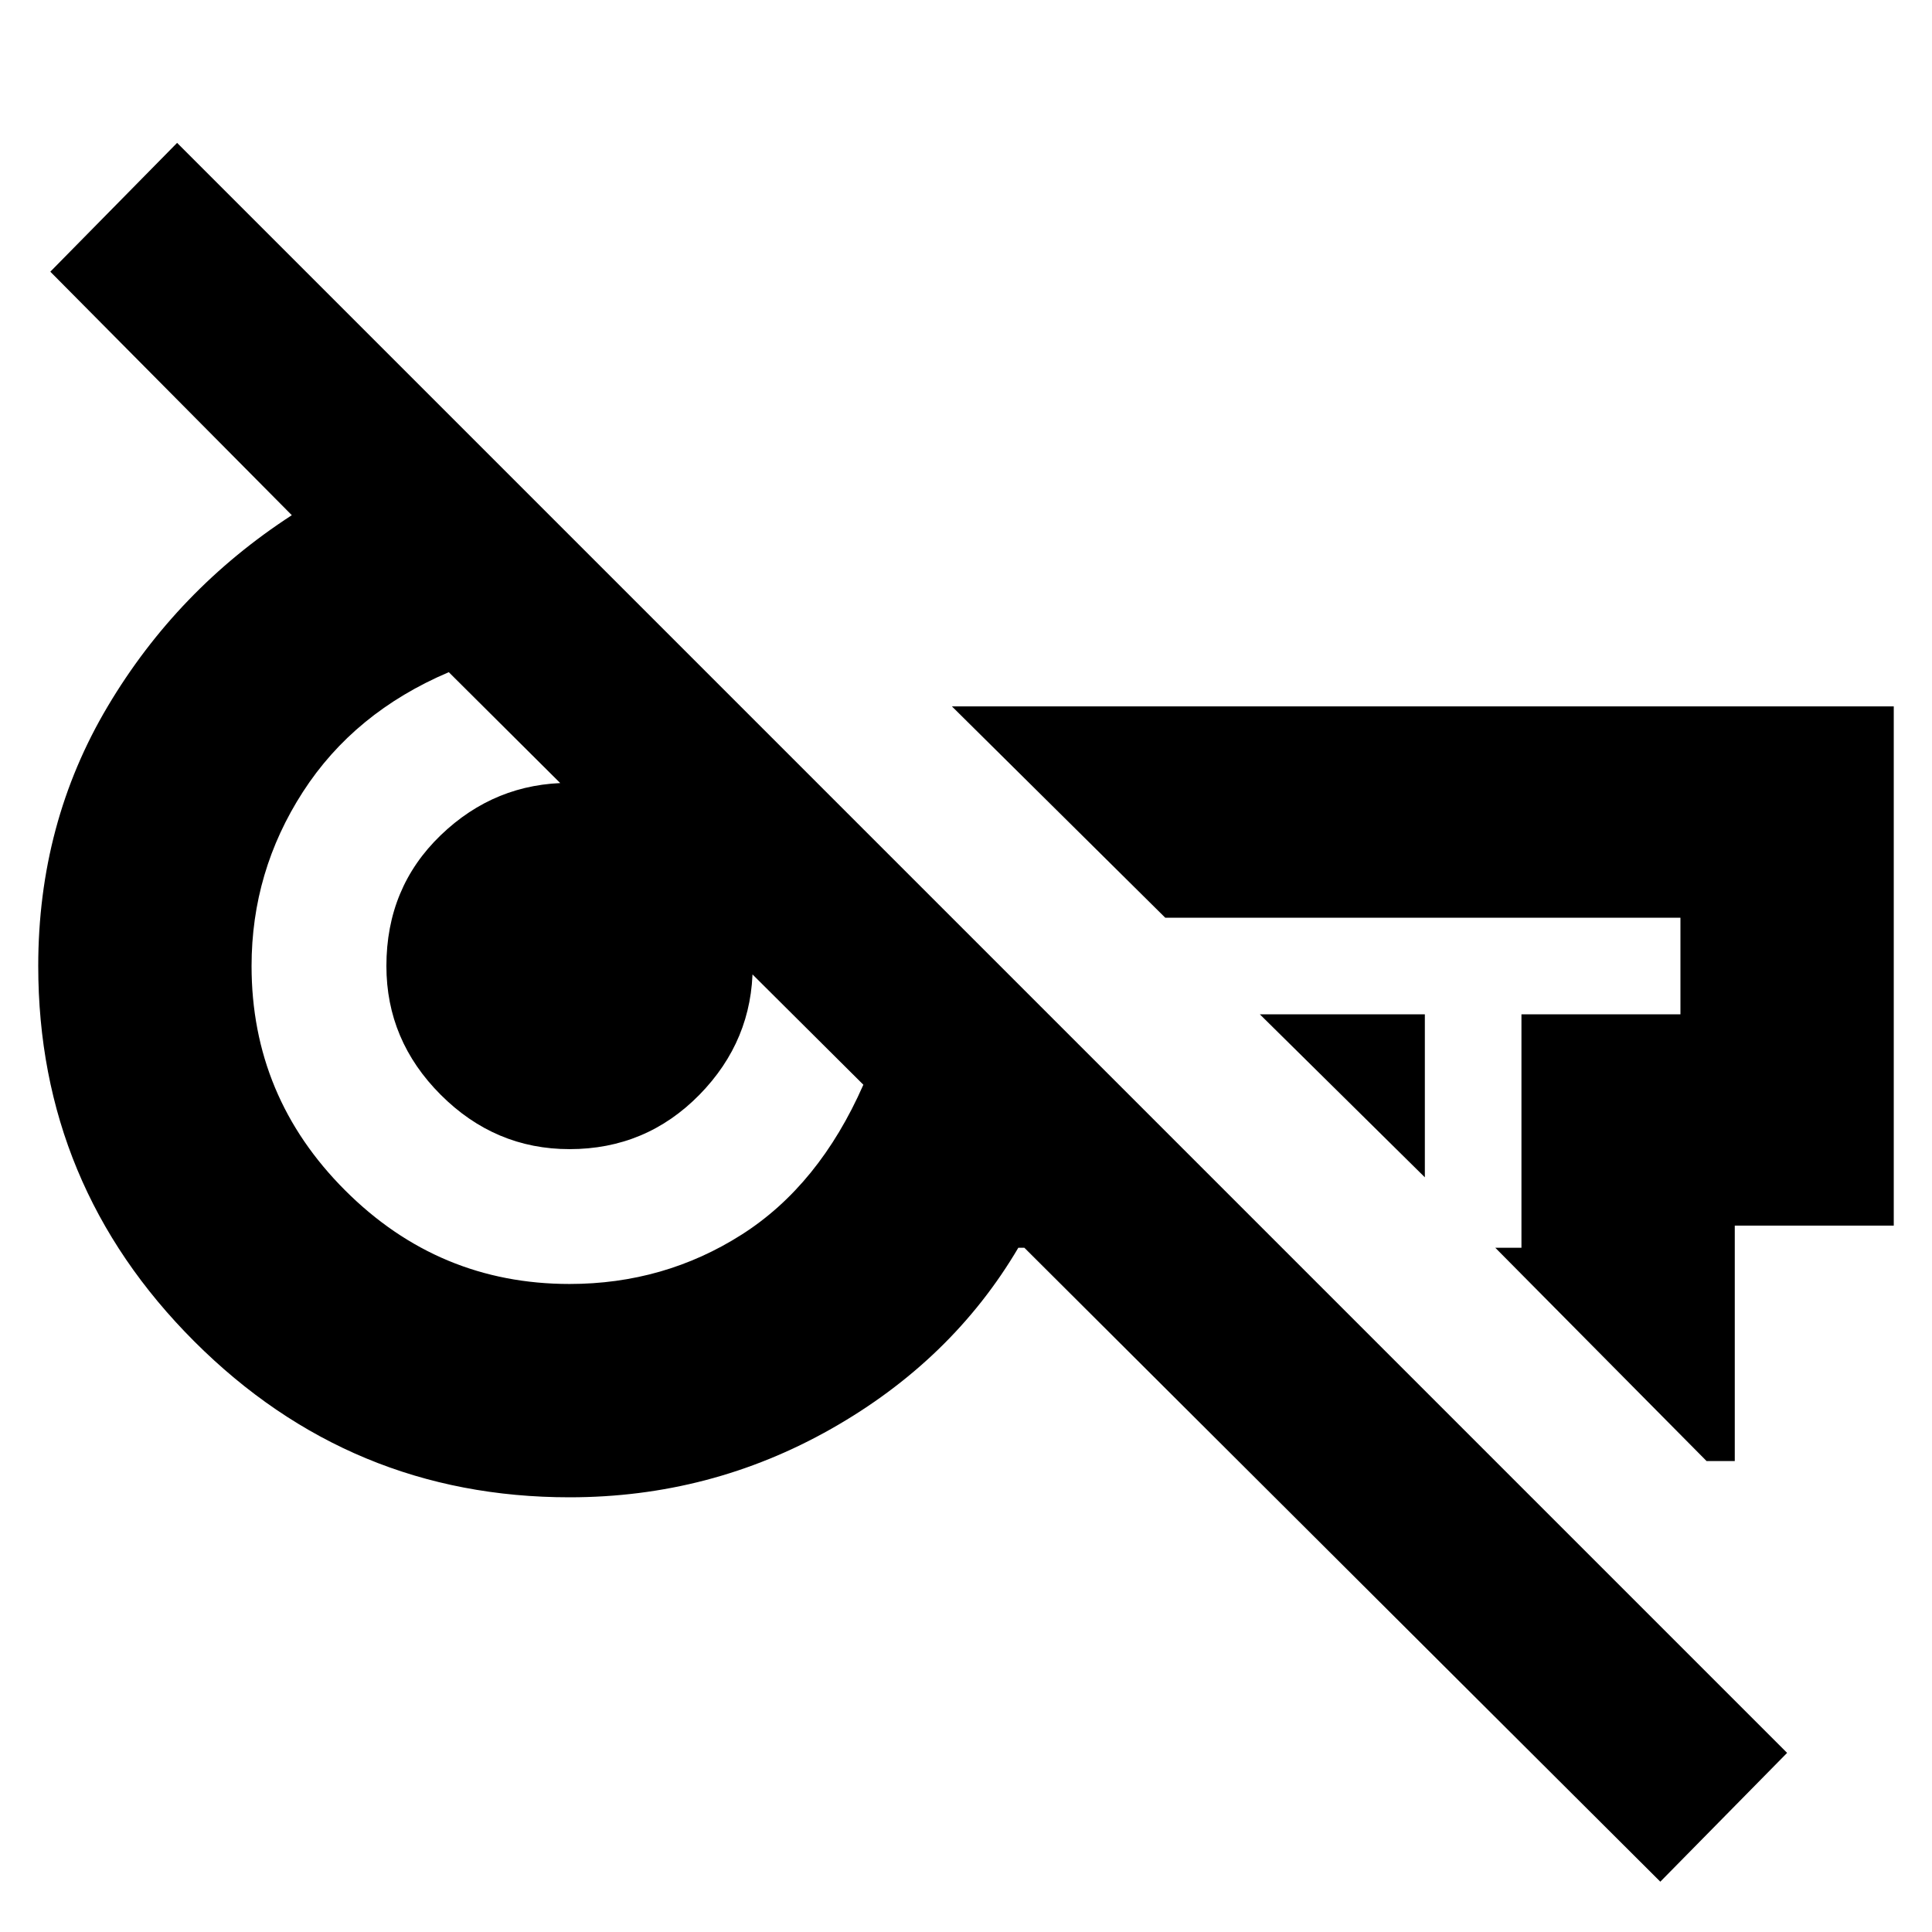 <svg xmlns="http://www.w3.org/2000/svg" height="24" width="24"><path d="m20.625 23.375-7.9-7.875h-.075q-.825 1.4-2.325 2.25-1.5.85-3.25.85-2.725 0-4.662-1.937Q.475 14.725.475 12q0-1.775.863-3.225Q2.2 7.325 3.625 6.4l-3-3.025 1.575-1.6 20 20Zm-2.925-8.75L15.65 12.6h2.05Zm3.5 3.525-2.625-2.65h.325v-2.9h1.975v-1.2h-6.4l-2.65-2.625h11.7v6.45H21.55v2.925Zm-14.125-2.2q1.175 0 2.138-.613.962-.612 1.512-1.862L5.575 8.35q-1.175.5-1.812 1.487-.638.988-.638 2.163 0 1.625 1.162 2.787Q5.45 15.95 7.075 15.95Zm0-1.675q-.925 0-1.6-.675T4.8 12q0-.975.675-1.625t1.6-.65q.975 0 1.625.662.65.663.65 1.613 0 .925-.662 1.6-.663.675-1.613.675Zm8.125-2.15Zm-8.3.025Z"/></svg>